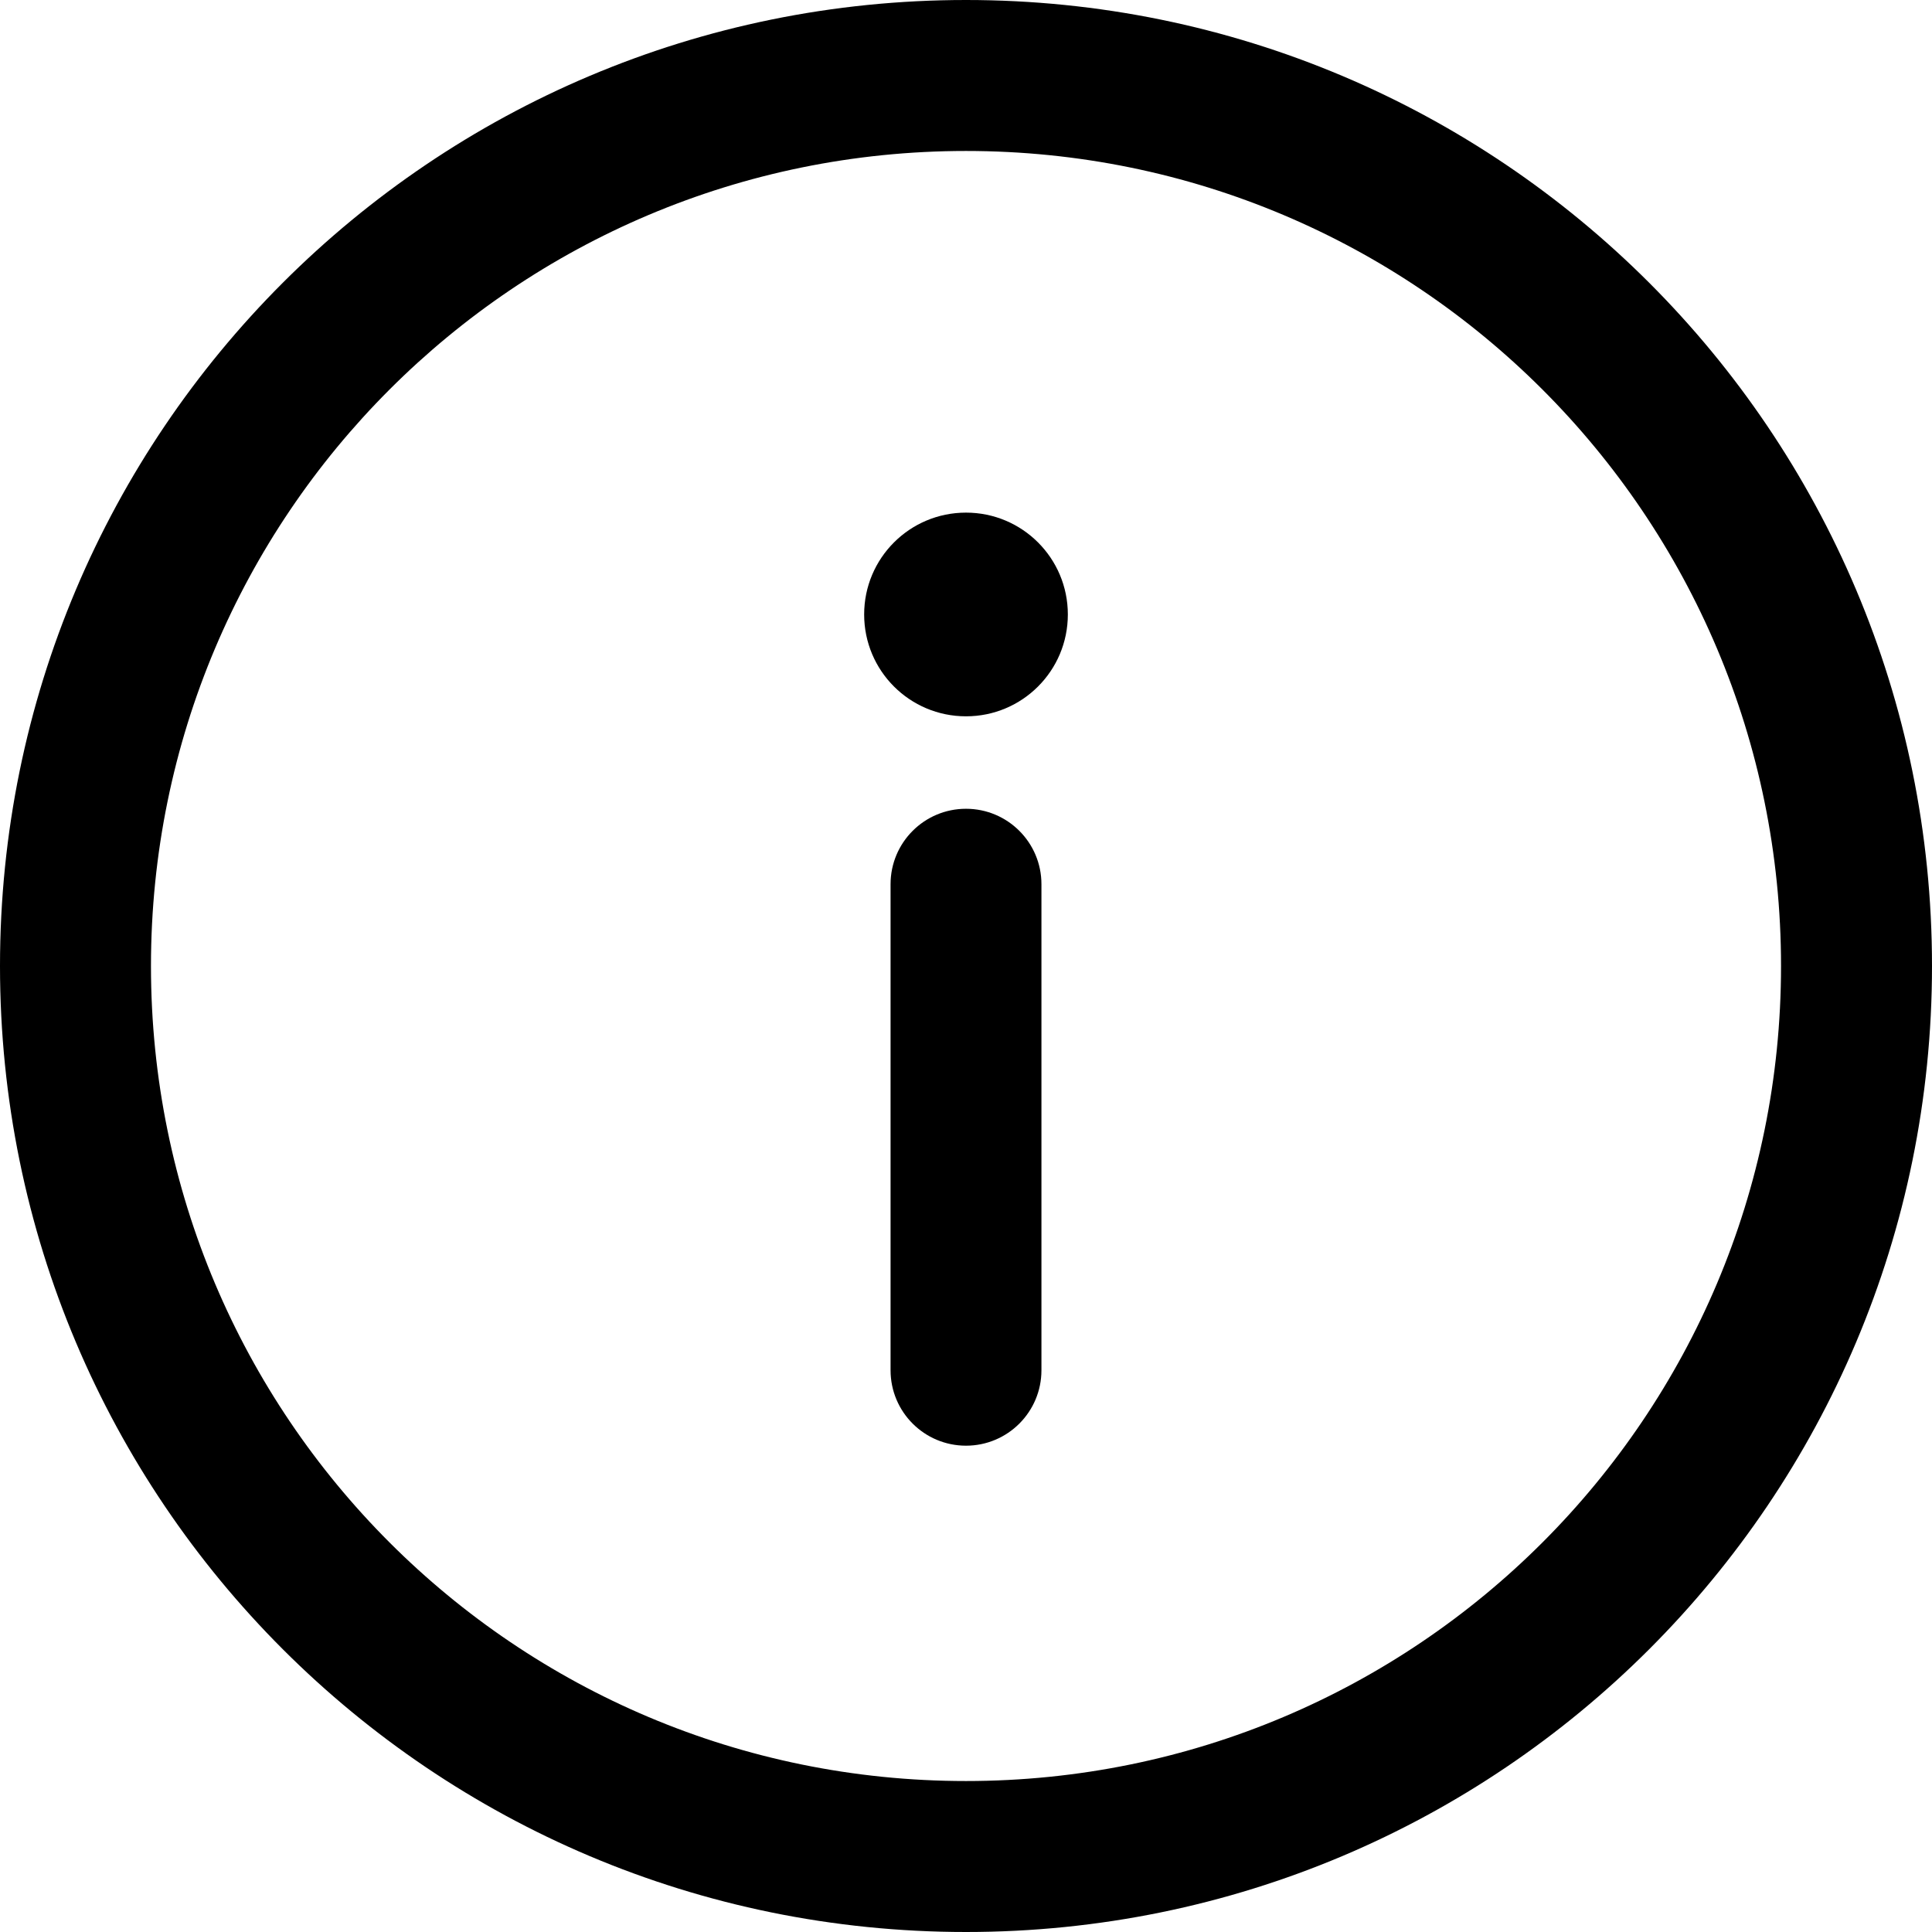 <svg width="21" height="21" viewBox="0 0 21 21" fill="none" xmlns="http://www.w3.org/2000/svg">
<path d="M10.5 0C4.696 0 0 4.697 0 10.5C0 16.304 4.697 21 10.5 21C16.304 21 21 16.303 21 10.5C21 4.696 16.303 0 10.5 0ZM10.5 19.359C5.603 19.359 1.641 15.397 1.641 10.5C1.641 5.603 5.603 1.641 10.5 1.641C15.397 1.641 19.359 5.603 19.359 10.5C19.359 15.397 15.397 19.359 10.5 19.359Z" fill="black"/>
<path d="M10.5 8.791C10.047 8.791 9.68 9.158 9.68 9.611V14.894C9.68 15.347 10.047 15.714 10.5 15.714C10.953 15.714 11.32 15.347 11.32 14.894V9.611C11.32 9.158 10.953 8.791 10.5 8.791Z" fill="black"/>
<path d="M10.5 7.786C11.112 7.786 11.607 7.291 11.607 6.679C11.607 6.067 11.112 5.572 10.5 5.572C9.888 5.572 9.393 6.067 9.393 6.679C9.393 7.291 9.888 7.786 10.5 7.786Z" fill="black"/>
</svg>
